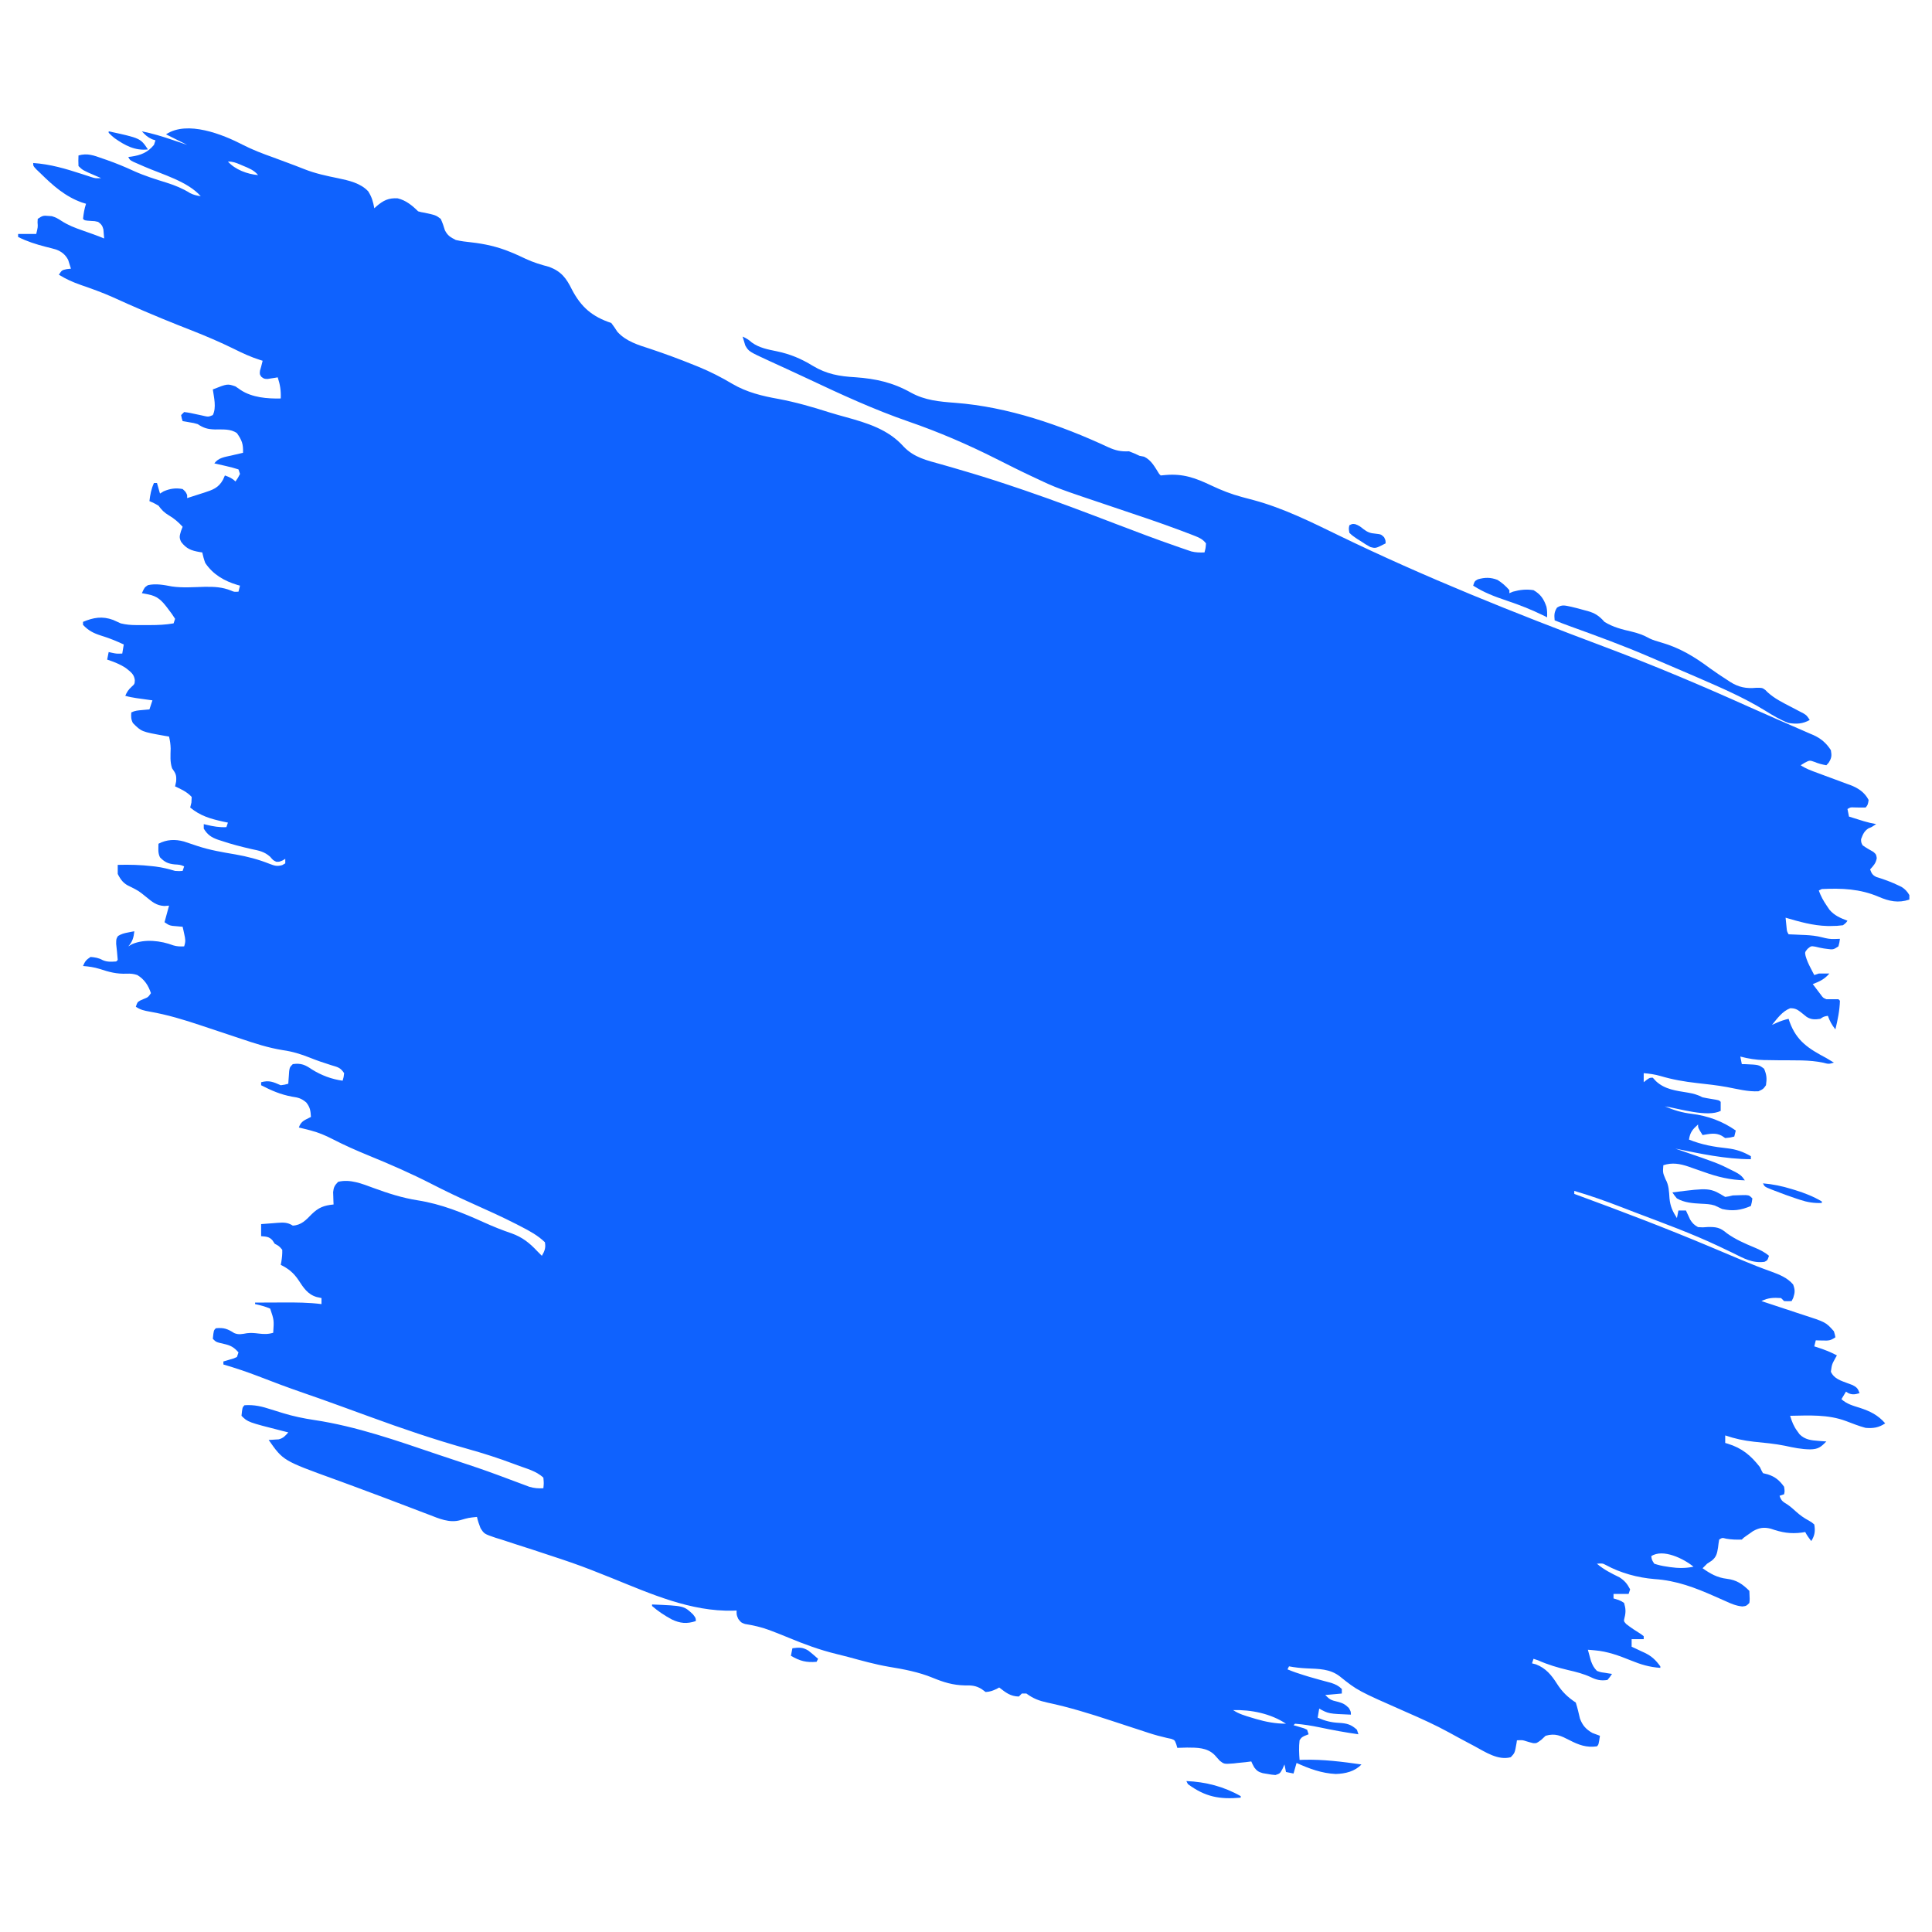 <?xml version="1.0" encoding="UTF-8"?>
<svg version="1.1" xmlns="http://www.w3.org/2000/svg" width="1280" height="1280">
<path d="M0 0 C6.52 3.354 13.231 5.887 20.13 8.342 C22.9 9.337 25.652 10.376 28.405 11.416 C30.437 12.183 32.472 12.941 34.508 13.698 C36.624 14.494 38.734 15.306 40.828 16.158 C48.048 19.026 55.505 20.597 63.098 22.143 C70.165 23.638 77.997 25.329 83.09 30.819 C85.524 34.654 86.311 37.631 87.152 42.069 C87.614 41.635 88.075 41.202 88.551 40.756 C93.119 36.856 96.549 35.111 102.617 35.467 C108.021 36.749 112.286 40.202 116.152 44.069 C118.149 44.638 118.149 44.638 120.402 45.006 C127.867 46.624 127.867 46.624 131.152 49.069 C132.286 51.543 133.145 53.982 133.902 56.596 C135.712 60.176 137.576 61.257 141.152 63.069 C144.542 63.871 147.941 64.264 151.402 64.631 C160.393 65.639 168.692 67.511 177.09 70.944 C177.917 71.281 178.745 71.619 179.598 71.967 C182.25 73.111 184.854 74.335 187.465 75.569 C192.518 77.92 197.625 79.474 203.012 80.881 C211.034 83.914 214.386 88.405 218.09 95.944 C224.221 107.614 231.488 113.847 244.152 118.069 C245.624 119.926 246.877 121.876 248.164 123.865 C253.959 130.287 261.958 132.609 269.965 135.194 C279.63 138.43 289.146 141.921 298.59 145.756 C299.683 146.195 300.777 146.634 301.904 147.087 C309.738 150.302 317.129 154.069 324.398 158.41 C333.931 163.994 344.17 166.465 354.965 168.381 C366.39 170.538 377.293 173.663 388.356 177.2 C392.089 178.36 395.85 179.402 399.618 180.441 C413.742 184.346 427.693 188.571 437.8 199.918 C444.708 207.192 453.253 209.079 462.625 211.68 C467.811 213.125 472.97 214.663 478.133 216.19 C479.209 216.506 480.286 216.822 481.395 217.148 C492.821 220.522 504.124 224.231 515.402 228.069 C516.418 228.414 517.434 228.759 518.48 229.114 C538.738 236.026 558.722 243.636 578.707 251.288 C591.885 256.331 605.068 261.325 618.402 265.944 C619.365 266.282 619.365 266.282 620.346 266.627 C622.096 267.241 623.85 267.839 625.605 268.436 C627.016 268.917 627.016 268.917 628.454 269.408 C631.438 270.138 634.092 270.186 637.152 270.069 C637.92 267.218 637.92 267.218 638.152 264.069 C636.14 261.453 633.962 260.37 630.93 259.186 C629.571 258.655 629.571 258.655 628.185 258.113 C627.163 257.727 626.142 257.341 625.09 256.944 C623.995 256.525 622.9 256.107 621.772 255.677 C607.161 250.194 592.344 245.275 577.551 240.31 C539.286 227.458 539.286 227.458 525.527 220.944 C524.553 220.491 523.579 220.039 522.576 219.573 C514.714 215.887 506.965 211.982 499.215 208.069 C480.259 198.518 461.193 190.29 441.143 183.373 C418.022 175.382 395.917 165.168 373.818 154.731 C369.307 152.603 364.78 150.511 360.246 148.432 C358.958 147.84 357.671 147.248 356.383 146.656 C353.96 145.543 351.536 144.435 349.109 143.331 C335.241 136.945 335.241 136.945 332.91 132.928 C332.324 130.975 331.738 129.022 331.152 127.069 C333.582 128.149 335.297 129.2 337.277 131.006 C342.195 134.534 347.849 135.603 353.727 136.791 C362.656 138.656 369.884 141.678 377.686 146.452 C386.753 151.926 395.368 153.429 405.84 154.006 C419.52 154.991 430.67 157.463 442.688 164.202 C452.01 169.334 461.517 170.152 471.965 170.944 C506.965 173.609 541.789 185.642 573.444 200.377 C578.285 202.562 581.746 203.337 587.152 203.069 C590.715 204.444 590.715 204.444 594.152 206.069 C595.142 206.254 596.132 206.44 597.152 206.631 C602.067 208.986 604.279 213.58 607.152 218.069 C607.482 218.399 607.812 218.729 608.152 219.069 C609.194 218.973 610.235 218.878 611.309 218.78 C622.993 217.741 631.188 220.734 641.682 225.723 C648.392 228.901 654.914 231.47 662.09 233.381 C662.947 233.611 663.805 233.841 664.688 234.078 C666.368 234.525 668.049 234.97 669.729 235.412 C689.508 240.77 707.593 249.804 725.954 258.724 C783.118 286.47 842.536 310.232 902.001 332.542 C934.362 344.689 966.028 358.05 997.554 372.225 C1003.304 374.806 1009.069 377.35 1014.849 379.862 C1018.554 381.474 1022.253 383.099 1025.951 384.726 C1027.691 385.488 1029.434 386.243 1031.179 386.992 C1033.593 388.028 1035.996 389.087 1038.398 390.151 C1039.099 390.445 1039.801 390.739 1040.523 391.042 C1045.569 393.316 1049.141 396.38 1052.152 401.069 C1052.807 404.781 1052.66 406.265 1050.652 409.444 C1050.157 409.98 1049.662 410.516 1049.152 411.069 C1046.296 410.565 1043.898 409.961 1041.215 408.819 C1038.049 407.726 1038.049 407.726 1034.777 409.444 C1033.478 410.248 1033.478 410.248 1032.152 411.069 C1035.623 413.383 1039.219 414.665 1043.109 416.08 C1044.713 416.679 1046.317 417.279 1047.92 417.879 C1050.438 418.819 1052.957 419.753 1055.484 420.669 C1057.929 421.558 1060.363 422.473 1062.797 423.393 C1063.544 423.657 1064.291 423.92 1065.061 424.192 C1070.235 426.182 1074.548 428.999 1077.152 434.069 C1076.87 436.196 1076.687 437.534 1075.152 439.069 C1072.597 439.141 1070.056 439.065 1067.5 439.006 C1065.13 438.903 1065.13 438.903 1063.152 440.069 C1063.482 441.719 1063.812 443.369 1064.152 445.069 C1066.214 445.718 1068.277 446.363 1070.34 447.006 C1071.488 447.366 1072.637 447.725 1073.82 448.096 C1076.596 448.906 1079.309 449.56 1082.152 450.069 C1079.152 452.069 1079.152 452.069 1077.152 452.819 C1074.186 454.672 1073.374 456.853 1072.152 460.069 C1072.185 462.132 1072.185 462.132 1073.152 464.069 C1075.411 465.738 1077.77 467.037 1080.219 468.408 C1082.152 470.069 1082.152 470.069 1082.555 472.584 C1082.013 475.926 1080.402 477.608 1078.152 480.069 C1079.156 482.81 1079.728 483.863 1082.402 485.158 C1083.31 485.438 1084.217 485.718 1085.152 486.006 C1089.108 487.333 1092.89 488.759 1096.652 490.569 C1097.446 490.95 1098.24 491.332 1099.059 491.725 C1101.434 493.249 1102.703 494.654 1104.152 497.069 C1104.152 498.059 1104.152 499.049 1104.152 500.069 C1096.798 502.52 1090.775 501.202 1083.777 498.194 C1071.436 492.927 1059.405 492.469 1046.152 493.069 C1045.492 493.399 1044.832 493.729 1044.152 494.069 C1045.514 497.81 1047.206 500.918 1049.465 504.194 C1050.038 505.042 1050.612 505.89 1051.203 506.764 C1054.469 510.626 1058.484 512.335 1063.152 514.069 C1062.148 515.537 1062.148 515.537 1060.152 517.069 C1057.402 517.434 1054.967 517.59 1052.215 517.569 C1051.044 517.568 1051.044 517.568 1049.85 517.567 C1040.288 517.332 1031.28 514.736 1022.152 512.069 C1022.293 513.527 1022.44 514.986 1022.59 516.444 C1022.671 517.256 1022.752 518.068 1022.836 518.905 C1023.043 521.111 1023.043 521.111 1024.152 523.069 C1025.359 523.118 1026.565 523.167 1027.809 523.217 C1029.423 523.292 1031.038 523.368 1032.652 523.444 C1033.444 523.475 1034.235 523.505 1035.051 523.537 C1038.986 523.731 1042.647 524.096 1046.465 525.1 C1049.431 525.879 1051.636 526.301 1054.652 526.194 C1056.385 526.132 1056.385 526.132 1058.152 526.069 C1057.84 528.444 1057.84 528.444 1057.152 531.069 C1053.879 533.251 1053.486 533.279 1049.84 532.756 C1049.046 532.653 1048.252 532.55 1047.434 532.444 C1045.553 532.134 1043.691 531.71 1041.84 531.256 C1039.039 530.786 1039.039 530.786 1036.715 532.694 C1034.89 534.922 1034.89 534.922 1035.395 537.385 C1036.211 540.275 1037.33 542.719 1038.715 545.381 C1039.397 546.706 1039.397 546.706 1040.094 548.057 C1040.443 548.721 1040.792 549.385 1041.152 550.069 C1042.142 549.739 1043.132 549.409 1044.152 549.069 C1046.485 549.029 1048.819 549.025 1051.152 549.069 C1047.865 552.882 1044.755 554.298 1040.152 556.069 C1041.273 557.551 1042.399 559.03 1043.527 560.506 C1044.154 561.33 1044.78 562.154 1045.426 563.002 C1046.99 565.154 1046.99 565.154 1049.152 566.069 C1050.506 566.113 1051.861 566.108 1053.215 566.069 C1054.514 566.069 1055.814 566.069 1057.152 566.069 C1057.482 566.399 1057.812 566.729 1058.152 567.069 C1057.985 573.538 1056.668 579.802 1055.152 586.069 C1052.828 583.216 1051.402 580.528 1050.152 577.069 C1047.396 577.566 1047.396 577.566 1045.152 579.069 C1041.646 579.57 1039.146 579.696 1036.086 577.764 C1034.717 576.678 1033.355 575.585 1032 574.483 C1029.674 572.702 1028.099 571.989 1025.152 572.069 C1019.911 574.138 1016.646 578.83 1013.152 583.069 C1014.225 582.594 1015.297 582.12 1016.402 581.631 C1018.958 580.501 1021.427 579.69 1024.152 579.069 C1024.464 580.012 1024.464 580.012 1024.781 580.975 C1029.449 593.944 1037.541 598.878 1049.152 605.069 C1050.826 606.057 1052.495 607.053 1054.152 608.069 C1050.908 609.15 1050.351 609.01 1047.219 608.162 C1037.805 606.126 1027.959 606.649 1018.372 606.537 C1015.724 606.503 1013.077 606.458 1010.43 606.412 C1009.633 606.407 1008.835 606.402 1008.014 606.396 C1002.517 606.3 997.471 605.446 992.152 604.069 C992.482 605.719 992.812 607.369 993.152 609.069 C994.382 609.09 994.382 609.09 995.637 609.112 C1004.393 609.499 1004.393 609.499 1007.902 612.131 C1009.662 616.267 1009.794 618.577 1009.152 623.069 C1007.34 625.631 1007.34 625.631 1004.152 627.069 C997.212 627.441 990.195 625.57 983.402 624.295 C976.808 623.094 970.187 622.361 963.527 621.631 C955.127 620.696 947.241 619.325 939.145 616.92 C935.464 615.873 931.958 615.379 928.152 615.069 C928.152 617.049 928.152 619.029 928.152 621.069 C928.771 620.574 929.39 620.079 930.027 619.569 C932.152 618.069 932.152 618.069 934.152 618.069 C934.854 618.832 935.555 619.595 936.277 620.381 C942.204 625.922 949.788 626.707 957.517 627.979 C961.096 628.586 963.953 629.399 967.152 631.069 C969.037 631.477 970.935 631.828 972.84 632.131 C978.05 632.966 978.05 632.966 979.152 634.069 C979.193 636.068 979.195 638.069 979.152 640.069 C970.336 644.477 951.68 638.518 942.152 637.069 C948.054 639.55 953.589 641.264 959.965 642.006 C970.673 643.346 980.313 646.881 989.152 653.069 C988.822 654.389 988.492 655.709 988.152 657.069 C985.465 657.756 985.465 657.756 982.152 658.069 C981.41 657.574 980.667 657.079 979.902 656.569 C975.684 654.268 971.769 655.325 967.152 656.069 C964.152 651.319 964.152 651.319 964.152 649.069 C960.508 652.339 958.859 654.233 958.152 659.069 C966.523 662.483 974.638 663.905 983.589 664.853 C989.58 665.563 993.895 667.085 999.152 670.069 C999.152 670.729 999.152 671.389 999.152 672.069 C982.154 672.021 965.743 668.415 949.152 665.069 C949.917 665.33 950.681 665.591 951.469 665.86 C977.206 674.702 977.206 674.702 986.777 679.506 C987.414 679.823 988.051 680.14 988.707 680.467 C991.789 682.084 993.176 683.104 995.152 686.069 C985.44 685.818 977.204 683.838 968.09 680.569 C965.724 679.745 963.358 678.922 960.992 678.1 C959.965 677.734 958.937 677.369 957.879 676.992 C952.2 675.068 947.009 674.117 941.152 676.069 C940.766 680.946 940.766 680.946 942.605 685.315 C944.87 689.346 944.916 693.492 945.236 698.01 C945.733 703.273 947.279 706.623 950.152 711.069 C950.482 709.419 950.812 707.769 951.152 706.069 C952.802 706.069 954.452 706.069 956.152 706.069 C956.395 706.611 956.637 707.154 956.887 707.713 C957.389 708.786 957.389 708.786 957.902 709.881 C958.227 710.589 958.552 711.296 958.887 712.026 C960.417 714.495 961.595 715.671 964.152 717.069 C967.231 717.281 967.231 717.281 970.527 717.006 C976.122 716.881 978.803 717.326 983.152 721.069 C988.846 725.186 995.059 727.894 1001.517 730.57 C1005.08 732.065 1008.199 733.556 1011.152 736.069 C1010.152 739.069 1010.152 739.069 1008.152 740.069 C1000.133 741.096 994.405 737.76 987.34 734.256 C984.83 733.045 982.314 731.849 979.797 730.655 C979.159 730.351 978.521 730.047 977.864 729.734 C959.792 721.18 940.871 714.331 922.193 707.23 C919.264 706.111 916.34 704.979 913.418 703.842 C903.103 699.842 892.768 696.192 882.152 693.069 C882.152 693.729 882.152 694.389 882.152 695.069 C882.705 695.271 883.257 695.474 883.826 695.682 C913.517 706.576 943.003 717.796 972.152 730.069 C973.622 730.686 975.091 731.304 976.56 731.922 C978.001 732.528 979.442 733.134 980.883 733.74 C981.579 734.033 982.275 734.326 982.992 734.627 C986.31 736.023 989.627 737.421 992.943 738.824 C999.438 741.562 1005.947 744.151 1012.59 746.506 C1018.058 748.515 1023.272 750.555 1027.152 755.069 C1028.484 758.695 1028.405 760.294 1027.215 763.944 C1026.864 764.645 1026.514 765.346 1026.152 766.069 C1023.777 766.194 1023.777 766.194 1021.152 766.069 C1020.492 765.409 1019.832 764.749 1019.152 764.069 C1014.207 763.744 1010.662 763.814 1006.152 766.069 C1011.012 767.694 1015.876 769.305 1020.749 770.891 C1023.542 771.805 1026.331 772.734 1029.119 773.665 C1030.559 774.143 1032.002 774.615 1033.447 775.081 C1048.804 780.045 1048.804 780.045 1054.152 786.069 C1054.813 788.25 1054.813 788.25 1055.152 790.069 C1051.839 792.278 1050.808 792.293 1046.965 792.194 C1045.613 792.167 1045.613 792.167 1044.234 792.139 C1043.204 792.104 1043.204 792.104 1042.152 792.069 C1041.822 793.389 1041.492 794.709 1041.152 796.069 C1041.732 796.25 1042.312 796.432 1042.91 796.619 C1047.544 798.11 1051.85 799.752 1056.152 802.069 C1055.852 802.588 1055.552 803.108 1055.242 803.643 C1052.824 808.015 1052.824 808.015 1052.152 812.881 C1054.275 817.524 1058.742 818.807 1063.277 820.506 C1064.332 820.897 1065.386 821.287 1066.473 821.69 C1069.378 823.185 1070.109 824.036 1071.152 827.069 C1068.238 827.878 1066.691 828.287 1063.84 827.131 C1063.283 826.78 1062.726 826.43 1062.152 826.069 C1060.667 828.544 1060.667 828.544 1059.152 831.069 C1062.805 834.336 1066.829 835.385 1071.402 836.819 C1078.198 839.057 1083.35 841.566 1088.152 847.069 C1083.815 849.96 1080.346 850.454 1075.152 850.069 C1070.738 848.897 1066.501 847.178 1062.23 845.573 C1050.191 841.062 1037.83 841.851 1025.152 842.069 C1026.318 845.935 1027.546 849.077 1029.965 852.319 C1030.446 852.984 1030.926 853.649 1031.422 854.334 C1034.975 857.895 1039.116 858.343 1043.965 858.694 C1044.941 858.768 1045.916 858.843 1046.922 858.92 C1047.658 858.969 1048.394 859.018 1049.152 859.069 C1045.5 862.843 1043.729 864.224 1038.465 864.319 C1032.67 864.266 1027.371 863.16 1021.727 861.924 C1014.946 860.554 1008.036 859.942 1001.16 859.247 C994.535 858.529 988.458 857.232 982.152 855.069 C982.152 856.719 982.152 858.369 982.152 860.069 C982.732 860.239 983.312 860.409 983.91 860.584 C993.315 863.502 999.112 868.342 1005.152 876.069 C1005.494 876.805 1005.836 877.541 1006.188 878.299 C1006.506 878.883 1006.824 879.467 1007.152 880.069 C1008.204 880.337 1009.256 880.605 1010.34 880.881 C1015.256 882.412 1018.152 884.907 1021.152 889.069 C1021.59 892.006 1021.59 892.006 1021.152 894.069 C1020.162 894.399 1019.172 894.729 1018.152 895.069 C1019.299 898.51 1020.391 898.994 1023.352 900.838 C1025.409 902.244 1027.184 903.83 1029.027 905.506 C1031.767 907.997 1034.392 909.823 1037.652 911.569 C1039.645 912.752 1039.645 912.752 1041.152 914.069 C1041.905 918.361 1041.51 921.385 1039.152 925.069 C1037.647 923.105 1036.261 921.286 1035.152 919.069 C1034.449 919.187 1033.745 919.306 1033.02 919.428 C1025.351 920.429 1019.664 919.427 1012.379 916.881 C1007.801 915.728 1004.764 916.189 1000.633 918.444 C999.876 918.98 999.119 919.516 998.34 920.069 C997.185 920.873 997.185 920.873 996.008 921.694 C994.235 922.937 994.235 922.937 993.152 924.069 C989.599 924.208 986.349 924.102 982.84 923.506 C980.19 922.806 980.19 922.806 978.152 924.069 C977.837 925.808 977.6 927.562 977.402 929.319 C976.772 933.214 976.348 935.562 973.215 938.069 C972.204 938.729 971.194 939.389 970.152 940.069 C969.133 941.048 968.127 942.044 967.152 943.069 C972.398 946.759 976.839 949.299 983.277 950.069 C989.736 950.86 993.623 953.539 998.152 958.069 C998.425 963.805 998.425 963.805 998.152 966.069 C996.152 968.069 996.152 968.069 993.51 968.392 C989.409 967.997 986.122 966.598 982.43 964.893 C980.917 964.222 979.403 963.554 977.889 962.886 C977.105 962.537 976.321 962.188 975.513 961.828 C962.181 955.93 949.966 951.216 935.287 950.241 C924.189 949.343 912.831 946.256 903.039 940.916 C900.889 939.795 900.889 939.795 897.152 940.069 C901.75 944.004 906.682 946.452 912.094 949.092 C915.593 951.354 917.242 953.384 919.152 957.069 C918.822 958.059 918.492 959.049 918.152 960.069 C914.852 960.069 911.552 960.069 908.152 960.069 C908.152 961.059 908.152 962.049 908.152 963.069 C909.287 963.419 910.421 963.77 911.59 964.131 C913.523 964.955 913.523 964.955 915.152 966.069 C916.228 969.697 916.403 972.09 915.465 975.756 C914.874 978.144 914.874 978.144 916.527 980.006 C919.659 982.467 922.944 984.597 926.324 986.701 C926.928 987.153 927.531 987.604 928.152 988.069 C928.152 988.729 928.152 989.389 928.152 990.069 C925.512 990.069 922.872 990.069 920.152 990.069 C920.152 991.719 920.152 993.369 920.152 995.069 C921.105 995.504 922.058 995.94 923.039 996.389 C924.306 996.99 925.573 997.591 926.84 998.194 C927.466 998.477 928.092 998.761 928.736 999.053 C933.437 1001.317 936.087 1003.837 939.152 1008.069 C939.152 1008.399 939.152 1008.729 939.152 1009.069 C931.983 1008.595 926.215 1006.842 919.59 1004.131 C911.694 1000.949 904.215 998.157 895.652 997.444 C894.796 997.369 893.94 997.294 893.059 997.217 C892.43 997.168 891.8 997.119 891.152 997.069 C891.579 998.655 892.019 1000.238 892.465 1001.819 C892.83 1003.141 892.83 1003.141 893.203 1004.49 C894.213 1007.234 895.103 1008.982 897.152 1011.069 C899.635 1011.974 899.635 1011.974 902.34 1012.319 C903.241 1012.468 904.142 1012.618 905.07 1012.772 C905.757 1012.87 906.444 1012.968 907.152 1013.069 C905.848 1015.037 905.848 1015.037 904.152 1017.069 C899.802 1017.765 896.889 1017.082 893.031 1015.194 C888.201 1012.98 883.382 1011.735 878.215 1010.569 C871.244 1008.918 864.704 1007.006 858.152 1004.069 C857.162 1003.739 856.172 1003.409 855.152 1003.069 C854.822 1004.059 854.492 1005.049 854.152 1006.069 C855.019 1006.295 855.885 1006.522 856.777 1006.756 C863.352 1009.313 867.012 1013.813 870.715 1019.631 C874.17 1025.039 877.815 1028.511 883.152 1032.069 C884.27 1035.539 885.064 1039.039 885.895 1042.588 C887.548 1047.164 889.939 1049.814 894.172 1052.213 C894.764 1052.434 895.355 1052.654 895.965 1052.881 C897.017 1053.273 898.069 1053.665 899.152 1054.069 C898.277 1059.944 898.277 1059.944 897.152 1061.069 C890.168 1062.031 885.152 1060.152 879.027 1057.006 C873.375 1054.103 869.598 1052.183 863.152 1054.069 C862.204 1054.955 861.255 1055.842 860.277 1056.756 C857.152 1059.069 857.152 1059.069 854.918 1058.951 C853.365 1058.581 851.824 1058.16 850.301 1057.682 C847.884 1056.886 847.884 1056.886 844.152 1057.069 C844.066 1057.683 843.98 1058.298 843.891 1058.932 C842.762 1065.422 842.762 1065.422 840.09 1068.256 C831.696 1070.578 823.153 1064.794 816.027 1060.944 C814.913 1060.354 813.798 1059.764 812.65 1059.157 C808.126 1056.758 803.616 1054.335 799.137 1051.854 C790.033 1046.847 780.651 1042.677 771.142 1038.499 C738.609 1024.177 738.609 1024.177 726.777 1014.694 C720.271 1009.671 712.878 1009.781 704.963 1009.409 C700.955 1009.22 697.095 1008.812 693.152 1008.069 C692.822 1008.729 692.492 1009.389 692.152 1010.069 C695.751 1011.561 699.364 1012.807 703.09 1013.944 C704.222 1014.29 705.353 1014.637 706.52 1014.994 C711.375 1016.43 716.261 1017.747 721.156 1019.041 C724.068 1020.04 725.96 1020.919 728.152 1023.069 C728.152 1024.059 728.152 1025.049 728.152 1026.069 C724.522 1026.399 720.892 1026.729 717.152 1027.069 C720.233 1030.149 721.085 1030.516 725.09 1031.444 C728.706 1032.441 730.015 1032.934 732.777 1035.631 C734.152 1038.069 734.152 1038.069 734.152 1040.069 C719.371 1039.474 719.371 1039.474 713.152 1036.069 C712.822 1038.049 712.492 1040.029 712.152 1042.069 C717.018 1044.221 720.947 1045.24 726.277 1045.506 C731.501 1045.83 734.289 1046.519 738.152 1050.069 C738.482 1051.059 738.812 1052.049 739.152 1053.069 C730.49 1051.867 721.952 1050.282 713.397 1048.478 C707.991 1047.359 702.66 1046.509 697.152 1046.069 C696.822 1046.399 696.492 1046.729 696.152 1047.069 C696.79 1047.25 697.429 1047.432 698.086 1047.619 C698.912 1047.871 699.739 1048.122 700.59 1048.381 C701.414 1048.625 702.237 1048.868 703.086 1049.119 C703.768 1049.433 704.45 1049.746 705.152 1050.069 C705.482 1051.059 705.812 1052.049 706.152 1053.069 C705.162 1053.46 704.172 1053.852 703.152 1054.256 C701.377 1055.25 701.377 1055.25 700.152 1057.069 C699.601 1061.44 699.81 1065.684 700.152 1070.069 C701.101 1070.034 702.05 1069.999 703.027 1069.963 C715.908 1069.654 728.417 1071.255 741.152 1073.069 C736.766 1077.706 730.462 1079.201 724.152 1079.381 C714.753 1078.93 706.673 1075.904 698.152 1072.069 C697.492 1074.379 696.832 1076.689 696.152 1079.069 C694.502 1078.739 692.852 1078.409 691.152 1078.069 C690.822 1076.419 690.492 1074.769 690.152 1073.069 C689.719 1074.038 689.286 1075.007 688.84 1076.006 C687.152 1079.069 687.152 1079.069 684.152 1080.069 C681.559 1079.834 681.559 1079.834 678.652 1079.319 C677.693 1079.159 676.734 1078.999 675.746 1078.834 C672.932 1078.004 671.915 1077.369 670.152 1075.069 C668.965 1072.881 668.965 1072.881 668.152 1071.069 C666.234 1071.316 666.234 1071.316 664.277 1071.569 C662.57 1071.74 660.861 1071.907 659.152 1072.069 C658.302 1072.172 657.451 1072.275 656.574 1072.381 C650.16 1072.853 650.16 1072.853 647.281 1070.612 C646.142 1069.362 645.016 1068.1 643.902 1066.826 C638.921 1061.823 632.275 1061.908 625.59 1061.881 C623.444 1061.929 621.298 1061.986 619.152 1062.069 C618.922 1061.276 618.692 1060.483 618.455 1059.666 C617.414 1056.917 617.414 1056.917 614.988 1056.065 C613.66 1055.789 613.66 1055.789 612.305 1055.507 C608.183 1054.549 604.181 1053.493 600.16 1052.171 C599.12 1051.83 598.08 1051.489 597.009 1051.138 C595.92 1050.779 594.83 1050.419 593.707 1050.049 C591.305 1049.265 588.902 1048.482 586.5 1047.699 C582.785 1046.486 579.071 1045.271 575.36 1044.047 C561.388 1039.446 547.506 1035.124 533.1 1032.086 C527.513 1030.862 523.75 1029.445 519.152 1026.069 C518.162 1026.069 517.172 1026.069 516.152 1026.069 C515.492 1026.729 514.832 1027.389 514.152 1028.069 C508.524 1027.938 505.431 1025.406 501.152 1022.069 C500.595 1022.378 500.039 1022.687 499.465 1023.006 C496.854 1024.206 495.039 1024.931 492.152 1025.069 C490.83 1024.094 490.83 1024.094 489.48 1023.1 C485.585 1020.722 482.681 1020.638 478.277 1020.694 C470.396 1020.52 464.276 1018.595 457.047 1015.623 C447.745 1011.804 437.925 1009.967 428.047 1008.349 C418.867 1006.777 409.928 1004.245 400.948 1001.811 C398.36 1001.124 395.767 1000.477 393.164 999.85 C382.175 997.171 371.943 993.392 361.51 989.044 C357.931 987.563 354.333 986.139 350.715 984.756 C350.072 984.509 349.429 984.263 348.766 984.009 C343.517 982.062 338.244 980.895 332.727 980.002 C330.152 979.069 330.152 979.069 328.297 976.666 C327.152 974.069 327.152 974.069 327.152 971.069 C326.411 971.103 325.67 971.138 324.906 971.174 C296.794 971.897 270.343 960.034 244.811 949.719 C241.388 948.343 237.959 946.984 234.527 945.631 C232.727 944.917 232.727 944.917 230.89 944.188 C222.159 940.779 213.316 937.767 204.406 934.86 C202.428 934.212 200.451 933.56 198.474 932.905 C197.489 932.579 197.489 932.579 196.483 932.246 C195.149 931.804 193.814 931.362 192.48 930.919 C188.496 929.602 184.503 928.322 180.5 927.067 C177.37 926.074 174.257 925.032 171.141 923.998 C169.991 923.651 168.841 923.303 167.657 922.944 C159.959 920.325 159.959 920.325 157.525 916.534 C156.522 914.054 155.739 911.676 155.152 909.069 C149.54 909.64 149.54 909.64 144.152 911.194 C136.965 913.29 129.958 910.144 123.277 907.561 C121.858 907.024 121.858 907.024 120.41 906.477 C117.321 905.308 114.237 904.126 111.152 902.944 C109.005 902.127 106.857 901.31 104.709 900.495 C101.422 899.247 98.136 897.998 94.851 896.746 C87.789 894.057 80.712 891.419 73.617 888.819 C70.951 887.837 68.286 886.855 65.62 885.872 C63.961 885.264 62.302 884.658 60.64 884.056 C26.723 871.758 26.723 871.758 17.152 858.069 C17.756 858.043 18.359 858.017 18.98 857.99 C19.78 857.934 20.579 857.877 21.402 857.819 C22.191 857.772 22.98 857.726 23.793 857.678 C26.831 856.893 28.121 855.398 30.152 853.069 C28.897 852.754 27.641 852.44 26.348 852.115 C3.352 846.268 3.352 846.268 -0.848 842.069 C-0.279 836.5 -0.279 836.5 1.152 835.069 C7.618 834.623 12.727 835.877 18.84 837.881 C20.629 838.44 22.42 838.996 24.211 839.549 C25.068 839.815 25.925 840.081 26.808 840.355 C33.545 842.405 40.338 843.813 47.297 844.854 C75.464 849.099 102.058 858.538 128.95 867.638 C133.632 869.222 138.318 870.79 143.016 872.326 C151.639 875.15 160.209 878.067 168.719 881.217 C169.467 881.493 170.215 881.769 170.985 882.053 C174.701 883.425 178.411 884.808 182.115 886.21 C183.474 886.715 184.833 887.22 186.191 887.725 C187.39 888.177 188.588 888.628 189.823 889.094 C193.123 890.06 195.737 890.264 199.152 890.069 C199.486 886.694 199.486 886.694 199.152 883.069 C194.534 878.647 187.779 877.022 181.902 874.819 C181.255 874.574 180.607 874.329 179.94 874.077 C169.627 870.193 159.244 866.856 148.625 863.903 C126.817 857.77 105.483 850.505 84.224 842.719 C79.031 840.818 73.832 838.931 68.635 837.041 C67.365 836.579 66.094 836.117 64.824 835.654 C56.478 832.614 48.112 829.641 39.715 826.744 C29.882 823.353 20.175 819.709 10.48 815.94 C2.791 812.982 -4.941 810.386 -12.848 808.069 C-12.848 807.409 -12.848 806.749 -12.848 806.069 C-11.891 805.796 -11.891 805.796 -10.914 805.518 C-10.088 805.266 -9.261 805.015 -8.41 804.756 C-7.586 804.512 -6.763 804.269 -5.914 804.018 C-5.232 803.705 -4.55 803.391 -3.848 803.069 C-3.518 802.079 -3.188 801.089 -2.848 800.069 C-5.833 796.63 -8.051 795.433 -12.473 794.444 C-17.653 793.263 -17.653 793.263 -19.848 791.069 C-19.279 785.5 -19.279 785.5 -17.848 784.069 C-12.588 783.543 -10.111 784.45 -5.719 787.248 C-2.777 788.538 -0.342 787.895 2.75 787.362 C5.421 787.036 7.736 787.24 10.402 787.569 C13.902 787.999 16.721 788.098 20.152 787.069 C20.73 778.707 20.73 778.707 18.152 771.069 C14.901 769.653 11.617 768.797 8.152 768.069 C8.152 767.739 8.152 767.409 8.152 767.069 C12.811 767.044 17.47 767.026 22.129 767.014 C23.71 767.009 25.291 767.002 26.872 766.993 C35.372 766.947 43.703 766.993 52.152 768.069 C52.152 766.749 52.152 765.429 52.152 764.069 C51.1 763.842 50.049 763.615 48.965 763.381 C42.898 761.594 40.185 757.144 36.84 752.069 C33.618 747.314 30.273 744.596 25.152 742.069 C25.283 741.393 25.413 740.718 25.547 740.022 C25.966 737.31 26.261 734.813 26.152 732.069 C24.006 729.585 24.006 729.585 21.152 728.069 C20.678 727.347 20.204 726.625 19.715 725.881 C17.5 723.311 15.433 723.36 12.152 723.069 C12.152 720.429 12.152 717.789 12.152 715.069 C14.902 714.846 17.651 714.64 20.402 714.444 C21.18 714.379 21.957 714.315 22.758 714.248 C26.849 713.969 29.573 713.804 33.152 716.069 C38.774 715.78 41.884 712.369 45.652 708.506 C50.234 704.039 53.78 702.693 60.152 702.069 C60.118 701.321 60.083 700.573 60.047 699.803 C60.02 698.818 59.993 697.833 59.965 696.819 C59.93 695.844 59.895 694.87 59.859 693.865 C60.204 690.574 60.882 689.438 63.152 687.069 C71.106 685.049 79.171 688.393 86.546 691.114 C96.191 694.657 105.719 697.731 115.902 699.319 C131.674 701.829 145.505 707.472 160.021 714.035 C165.974 716.721 171.905 719.107 178.09 721.194 C185.251 723.768 189.995 727.555 195.152 733.069 C196.15 734.071 197.149 735.072 198.152 736.069 C200.003 732.945 200.858 730.684 200.152 727.069 C195.441 722.54 190.123 719.666 184.34 716.694 C183.35 716.18 182.36 715.667 181.34 715.138 C172.021 710.379 162.511 706.075 152.961 701.804 C143.603 697.618 134.392 693.24 125.271 688.558 C111.642 681.563 97.728 675.483 83.544 669.698 C75.312 666.327 67.264 662.779 59.358 658.693 C54.73 656.304 50.185 654.394 45.152 653.069 C44.388 652.866 43.624 652.664 42.836 652.455 C40.947 651.972 39.05 651.517 37.152 651.069 C38.616 646.677 41.131 646.189 45.152 644.069 C44.911 639.973 44.624 637.652 42.008 634.42 C38.739 631.728 36.801 631.245 32.652 630.631 C25.081 629.254 18.986 626.576 12.152 623.069 C12.152 622.409 12.152 621.749 12.152 621.069 C17.529 619.626 20.169 620.894 25.152 623.069 C27.814 622.719 27.814 622.719 30.152 622.069 C30.226 620.912 30.226 620.912 30.301 619.733 C30.413 618.228 30.413 618.228 30.527 616.694 C30.597 615.696 30.667 614.698 30.738 613.67 C31.152 611.069 31.152 611.069 33.152 609.069 C38.73 608.288 41.434 609.61 45.844 612.627 C52.05 616.502 58.917 619.081 66.152 620.069 C66.84 617.715 66.84 617.715 67.152 615.069 C64.595 611.232 62.888 611.092 58.527 609.756 C53.724 608.257 49.021 606.658 44.355 604.773 C38.397 602.396 32.862 600.722 26.469 599.811 C16.903 598.279 7.909 595.35 -1.251 592.258 C-4.096 591.298 -6.945 590.354 -9.795 589.413 C-15.82 587.422 -21.838 585.412 -27.854 583.396 C-39.028 579.654 -49.969 576.34 -61.597 574.308 C-65.258 573.663 -67.713 573.158 -70.848 571.069 C-69.848 568.069 -69.848 568.069 -68.035 566.971 C-67.313 566.653 -66.591 566.334 -65.848 566.006 C-62.696 564.746 -62.696 564.746 -60.848 562.069 C-62.566 556.912 -65.159 552.928 -69.848 550.069 C-72.291 549.231 -74.356 549.047 -76.93 549.158 C-83.454 549.422 -88.596 548.095 -94.773 546.026 C-98.506 544.864 -101.962 544.373 -105.848 544.069 C-104.478 540.907 -103.859 540.076 -100.848 538.069 C-97.872 538.322 -95.541 538.688 -92.91 540.131 C-89.868 541.514 -87.138 541.255 -83.848 541.069 C-83.518 540.739 -83.188 540.409 -82.848 540.069 C-83.112 536.498 -83.499 532.948 -83.887 529.389 C-83.848 526.069 -83.848 526.069 -82.664 524.198 C-80.497 522.851 -78.664 522.353 -76.16 521.881 C-74.948 521.643 -74.948 521.643 -73.711 521.401 C-73.096 521.291 -72.481 521.181 -71.848 521.069 C-72.327 525.288 -73.014 527.865 -75.848 531.069 C-75.002 530.574 -74.156 530.079 -73.285 529.569 C-64.9 525.99 -54.32 527.258 -45.996 530.412 C-43.527 531.166 -41.415 531.177 -38.848 531.069 C-37.72 527.686 -38.03 526.301 -38.785 522.881 C-38.98 521.98 -39.174 521.079 -39.375 520.151 C-39.531 519.464 -39.687 518.776 -39.848 518.069 C-40.463 518.02 -41.077 517.971 -41.711 517.92 C-42.519 517.845 -43.327 517.771 -44.16 517.694 C-45.361 517.589 -45.361 517.589 -46.586 517.483 C-48.848 517.069 -48.848 517.069 -51.848 515.069 C-50.858 511.439 -49.868 507.809 -48.848 504.069 C-50.395 504.192 -50.395 504.192 -51.973 504.319 C-57.346 503.972 -59.876 501.66 -63.977 498.35 C-68.962 494.302 -68.962 494.302 -74.66 491.444 C-78.874 489.626 -80.825 487.114 -82.848 483.069 C-82.888 481.069 -82.891 479.068 -82.848 477.069 C-75.116 476.848 -67.588 477.052 -59.91 477.944 C-59.213 478.022 -58.517 478.101 -57.799 478.181 C-53.324 478.739 -49.165 479.796 -44.848 481.069 C-42.055 481.238 -42.055 481.238 -39.848 481.069 C-39.518 480.079 -39.188 479.089 -38.848 478.069 C-41.117 476.934 -42.64 476.904 -45.16 476.756 C-49.465 476.326 -51.77 475.242 -54.848 472.069 C-56.326 469.112 -55.908 466.326 -55.848 463.069 C-50.489 460.21 -44.777 459.989 -38.966 461.586 C-35.962 462.542 -32.98 463.561 -29.998 464.582 C-21.738 467.31 -13.36 468.712 -4.799 470.157 C3.007 471.528 10.319 473.432 17.686 476.365 C20.954 477.616 22.701 478.196 26.129 477.229 C26.797 476.846 27.464 476.463 28.152 476.069 C28.152 475.079 28.152 474.089 28.152 473.069 C27.575 473.419 26.997 473.77 26.402 474.131 C24.152 475.069 24.152 475.069 22.215 475.006 C20.152 474.069 20.152 474.069 18.102 471.662 C14.235 468.262 10.852 467.647 5.902 466.631 C-0.957 465.061 -7.685 463.343 -14.348 461.069 C-15.047 460.844 -15.746 460.619 -16.466 460.387 C-20.909 458.827 -23.38 457.097 -25.848 453.069 C-25.848 452.079 -25.848 451.089 -25.848 450.069 C-25.268 450.213 -24.688 450.357 -24.09 450.506 C-19.581 451.577 -15.517 452.308 -10.848 452.069 C-10.518 451.079 -10.188 450.089 -9.848 449.069 C-10.898 448.849 -11.949 448.63 -13.031 448.405 C-21.344 446.564 -28.158 444.643 -34.848 439.069 C-34.58 437.996 -34.311 436.924 -34.035 435.819 C-33.973 434.581 -33.911 433.344 -33.848 432.069 C-36.924 428.712 -40.75 426.974 -44.848 425.069 C-44.621 424.017 -44.394 422.965 -44.16 421.881 C-43.807 417.575 -44.439 416.496 -46.848 413.069 C-48.294 408.803 -47.875 404.487 -47.785 400.041 C-47.844 397.247 -48.208 394.782 -48.848 392.069 C-49.849 391.898 -50.851 391.728 -51.883 391.553 C-67.078 388.838 -67.078 388.838 -72.785 383.131 C-74.076 380.625 -74.079 378.851 -73.848 376.069 C-71.414 374.852 -69.429 374.749 -66.723 374.506 C-65.358 374.38 -65.358 374.38 -63.965 374.252 C-63.266 374.192 -62.568 374.131 -61.848 374.069 C-61.188 372.089 -60.528 370.109 -59.848 368.069 C-60.812 367.936 -61.776 367.803 -62.77 367.666 C-64.033 367.49 -65.296 367.313 -66.598 367.131 C-67.851 366.957 -69.104 366.783 -70.395 366.604 C-72.947 366.208 -75.366 365.764 -77.848 365.069 C-76.749 362.504 -75.811 361.035 -73.723 359.131 C-71.638 357.229 -71.638 357.229 -71.52 354.662 C-72.036 350.578 -74.339 349.231 -77.402 346.717 C-81.278 344.105 -85.428 342.527 -89.848 341.069 C-89.518 339.419 -89.188 337.769 -88.848 336.069 C-88.105 336.234 -87.363 336.399 -86.598 336.569 C-83.658 337.188 -83.658 337.188 -79.848 337.069 C-79.518 335.089 -79.188 333.109 -78.848 331.069 C-83.826 328.705 -88.762 326.744 -94.035 325.131 C-99.017 323.521 -102.245 321.871 -105.848 318.069 C-105.848 317.409 -105.848 316.749 -105.848 316.069 C-98.913 313.167 -93.107 312.147 -85.902 314.78 C-84.208 315.521 -82.527 316.294 -80.848 317.069 C-77.376 317.925 -74.144 318.197 -70.574 318.201 C-69.089 318.203 -69.089 318.203 -67.574 318.205 C-66.551 318.201 -65.527 318.198 -64.473 318.194 C-62.949 318.199 -62.949 318.199 -61.395 318.205 C-56.104 318.198 -51.059 317.993 -45.848 317.069 C-45.518 316.079 -45.188 315.089 -44.848 314.069 C-46.168 311.923 -47.487 310.037 -49.035 308.069 C-49.435 307.535 -49.836 307.001 -50.248 306.451 C-53.868 301.734 -56.715 299.006 -62.598 297.881 C-63.796 297.643 -63.796 297.643 -65.02 297.401 C-65.623 297.291 -66.226 297.181 -66.848 297.069 C-65.098 293.233 -65.098 293.233 -62.848 291.756 C-57.525 290.536 -52.209 291.628 -46.895 292.619 C-39.784 293.643 -32.408 293.027 -25.25 292.854 C-18.884 292.779 -13.541 292.974 -7.613 295.417 C-5.692 296.242 -5.692 296.242 -2.848 296.069 C-2.518 294.749 -2.188 293.429 -1.848 292.069 C-2.393 291.922 -2.938 291.775 -3.5 291.623 C-12.22 289.03 -19.703 284.708 -24.848 277.069 C-25.745 274.73 -26.307 272.528 -26.848 270.069 C-27.735 269.939 -27.735 269.939 -28.641 269.807 C-34.153 268.827 -37.315 267.706 -40.848 263.069 C-42.278 260.113 -41.844 259.054 -40.91 255.819 C-40.56 254.911 -40.209 254.004 -39.848 253.069 C-42.687 249.963 -45.348 247.66 -48.973 245.506 C-52.07 243.663 -53.714 241.977 -55.848 239.069 C-58.931 237.318 -58.931 237.318 -61.848 236.069 C-61.34 231.751 -60.651 228.036 -58.848 224.069 C-58.188 224.069 -57.528 224.069 -56.848 224.069 C-55.858 227.534 -55.858 227.534 -54.848 231.069 C-54.043 230.574 -53.239 230.079 -52.41 229.569 C-48.097 227.752 -44.471 227.226 -39.848 228.069 C-37.785 229.944 -37.785 229.944 -36.848 232.069 C-36.848 232.729 -36.848 233.389 -36.848 234.069 C-33.928 233.14 -31.012 232.201 -28.098 231.256 C-27.273 230.995 -26.448 230.734 -25.598 230.465 C-19.922 228.611 -16.086 227.324 -13.098 221.881 C-12.685 220.953 -12.273 220.025 -11.848 219.069 C-8.932 220.143 -7.07 220.847 -4.848 223.069 C-3.22 220.745 -3.22 220.745 -1.848 218.069 C-2.178 217.079 -2.508 216.089 -2.848 215.069 C-5.561 214.188 -8.136 213.49 -10.91 212.881 C-11.669 212.704 -12.427 212.527 -13.209 212.344 C-15.086 211.907 -16.966 211.486 -18.848 211.069 C-16.11 207.292 -11.95 206.844 -7.66 205.881 C-6.911 205.704 -6.161 205.527 -5.389 205.344 C-3.544 204.909 -1.696 204.488 0.152 204.069 C0.383 198.244 -0.573 195.799 -3.848 191.069 C-8.058 188 -13.567 188.68 -18.561 188.59 C-23.247 188.421 -25.871 187.733 -29.848 185.069 C-32.498 184.3 -32.498 184.3 -35.16 183.881 C-36.043 183.723 -36.926 183.564 -37.836 183.401 C-38.5 183.291 -39.164 183.181 -39.848 183.069 C-40.473 181.194 -40.473 181.194 -40.848 179.069 C-40.188 178.409 -39.528 177.749 -38.848 177.069 C-35.95 177.358 -33.176 177.996 -30.336 178.623 C-29.011 178.906 -29.011 178.906 -27.66 179.194 C-26.821 179.382 -25.982 179.57 -25.117 179.764 C-22.687 180.259 -22.687 180.259 -19.848 179.069 C-17.367 174.107 -19.1 167.397 -19.848 162.069 C-10.163 158.259 -10.163 158.259 -4.848 160.069 C-3.691 160.845 -2.547 161.639 -1.41 162.444 C6.124 167.462 16.329 168.284 25.152 168.069 C25.364 162.877 24.744 158.942 23.152 154.069 C22.537 154.176 21.923 154.283 21.289 154.393 C20.481 154.513 19.673 154.633 18.84 154.756 C17.639 154.948 17.639 154.948 16.414 155.143 C14.152 155.069 14.152 155.069 12.344 153.74 C11.152 152.069 11.152 152.069 11.402 149.631 C11.65 148.785 11.897 147.94 12.152 147.069 C12.49 145.736 12.824 144.403 13.152 143.069 C12.621 142.909 12.089 142.75 11.542 142.586 C5.367 140.643 -0.255 138.022 -6.035 135.131 C-15.089 130.7 -24.284 126.758 -33.66 123.069 C-34.292 122.82 -34.924 122.571 -35.574 122.315 C-36.852 121.812 -38.13 121.309 -39.408 120.806 C-40.039 120.557 -40.67 120.309 -41.32 120.053 C-41.95 119.805 -42.579 119.558 -43.227 119.303 C-49.725 116.738 -56.167 114.046 -62.598 111.319 C-63.672 110.863 -64.747 110.408 -65.854 109.938 C-72.681 107.029 -79.446 103.997 -86.201 100.924 C-93.1 97.846 -100.188 95.316 -107.327 92.857 C-112.541 91.034 -117.146 88.976 -121.848 86.069 C-119.848 83.069 -119.848 83.069 -116.723 82.381 C-115.774 82.278 -114.825 82.175 -113.848 82.069 C-114.24 80.831 -114.631 79.594 -115.035 78.319 C-115.256 77.623 -115.476 76.926 -115.703 76.209 C-117.572 72.714 -120.064 70.726 -123.796 69.351 C-126.052 68.697 -128.315 68.122 -130.598 67.569 C-137.013 65.912 -142.897 64.044 -148.848 61.069 C-148.848 60.409 -148.848 59.749 -148.848 59.069 C-144.888 59.069 -140.928 59.069 -136.848 59.069 C-135.72 54.478 -135.72 54.478 -135.973 51.381 C-135.931 50.618 -135.89 49.855 -135.848 49.069 C-132.691 46.964 -132.202 46.786 -128.66 47.131 C-127.945 47.184 -127.229 47.237 -126.492 47.291 C-123.919 48.048 -122.371 48.939 -120.152 50.397 C-115.718 53.288 -111.143 55.03 -106.16 56.756 C-104.51 57.343 -102.861 57.93 -101.211 58.518 C-100.073 58.919 -100.073 58.919 -98.913 59.328 C-96.532 60.182 -94.184 61.102 -91.848 62.069 C-91.951 60.81 -92.054 59.552 -92.16 58.256 C-92.218 57.548 -92.276 56.841 -92.336 56.112 C-92.978 53.549 -93.721 52.624 -95.848 51.069 C-98.087 50.532 -98.087 50.532 -100.473 50.444 C-104.764 50.152 -104.764 50.152 -105.848 49.069 C-105.459 45.571 -104.962 42.411 -103.848 39.069 C-104.722 38.799 -105.596 38.53 -106.496 38.252 C-117.509 34.363 -125.675 27.111 -133.848 19.069 C-134.787 18.174 -135.727 17.279 -136.695 16.358 C-138.848 14.069 -138.848 14.069 -138.848 12.069 C-127.593 12.812 -117.38 15.843 -106.686 19.324 C-105.059 19.851 -105.059 19.851 -103.398 20.389 C-101.939 20.873 -101.939 20.873 -100.45 21.366 C-97.653 22.242 -97.653 22.242 -93.848 22.069 C-95.395 21.419 -95.395 21.419 -96.973 20.756 C-106.074 16.842 -106.074 16.842 -108.848 14.069 C-108.973 10.444 -108.973 10.444 -108.848 7.069 C-102.908 5.355 -98.574 7.084 -92.973 9.069 C-91.569 9.55 -91.569 9.55 -90.138 10.042 C-83.999 12.19 -78.073 14.638 -72.174 17.367 C-65.113 20.555 -57.75 22.847 -50.358 25.141 C-44.788 26.911 -39.874 28.927 -34.898 32.013 C-32.567 33.213 -30.427 33.661 -27.848 34.069 C-36.476 24.25 -53.386 19.596 -65.207 14.462 C-65.834 14.186 -66.462 13.911 -67.108 13.627 C-68.84 12.867 -70.575 12.115 -72.31 11.362 C-74.848 10.069 -74.848 10.069 -75.848 8.069 C-75.207 7.994 -74.566 7.919 -73.906 7.842 C-67.482 6.866 -63.077 5.151 -58.848 0.069 C-58.518 -0.921 -58.188 -1.911 -57.848 -2.931 C-58.59 -3.179 -59.333 -3.426 -60.098 -3.681 C-63.049 -5.023 -64.696 -6.54 -66.848 -8.931 C-59.961 -7.533 -53.429 -5.581 -46.785 -3.306 C-45.824 -2.982 -44.863 -2.657 -43.873 -2.322 C-41.53 -1.529 -39.189 -0.731 -36.848 0.069 C-41.468 -2.241 -46.088 -4.551 -50.848 -6.931 C-36.737 -16.338 -13.171 -6.837 0 0 Z M-9.848 11.069 C-5.143 16.45 3.155 19.501 10.152 20.069 C7.476 16.792 3.959 15.461 0.152 13.881 C-0.477 13.608 -1.106 13.336 -1.754 13.055 C-4.62 11.844 -6.705 11.069 -9.848 11.069 Z M933.152 935.069 C933.549 937.592 933.549 937.592 935.152 940.069 C937.978 940.995 940.311 941.542 943.215 941.944 C943.981 942.065 944.747 942.185 945.537 942.31 C950.958 943.093 955.752 943.149 961.152 942.069 C954.717 936.727 940.852 929.936 933.152 935.069 Z M656.152 1037.069 C660.08 1039.687 664.095 1040.778 668.59 1042.131 C669.932 1042.536 669.932 1042.536 671.302 1042.95 C677.959 1044.885 684.191 1046.04 691.152 1046.069 C681.142 1039.395 668.016 1036.692 656.152 1037.069 Z " fill="#0F62FE" transform="translate(160.848,95.931)"/>
<path d="M0 0 C2.902 0.665 5.762 1.436 8.625 2.25 C9.362 2.442 10.1 2.634 10.859 2.832 C15.841 4.252 18.486 6.045 22 10 C27.728 13.566 33.647 14.984 40.154 16.502 C44.435 17.527 47.976 18.783 51.773 20.949 C54.293 22.138 56.866 22.89 59.54 23.654 C71.924 27.195 81.695 33.144 92.008 40.84 C95.683 43.493 99.436 45.99 103.25 48.438 C103.912 48.875 104.574 49.312 105.255 49.763 C110.87 53.317 115.848 54.32 122.5 53.688 C126.51 53.649 126.51 53.649 128.573 55.125 C129.068 55.623 129.564 56.12 130.074 56.633 C134.628 60.78 139.874 63.37 145.312 66.188 C147.291 67.216 149.267 68.251 151.238 69.293 C152.105 69.742 152.972 70.191 153.865 70.653 C156 72 156 72 158 75 C153.321 77.637 149.266 77.803 144 77 C138.486 74.99 133.517 71.953 128.547 68.867 C114.377 60.13 99.232 53.629 84 47 C83.373 46.727 82.746 46.454 82.1 46.172 C74.491 42.859 66.863 39.595 59.218 36.364 C56.225 35.095 53.239 33.812 50.254 32.523 C33.656 25.42 16.717 19.253 -0.253 13.106 C-3.861 11.796 -7.447 10.452 -11 9 C-11.32 5.481 -11.372 3.58 -9.438 0.562 C-5.958 -1.668 -4.022 -0.764 0 0 Z " fill="#0F62FE" transform="translate(1041,402)"/>
<path d="M0 0 C3.118 1.965 5.455 4.037 7.875 6.812 C7.875 7.473 7.875 8.133 7.875 8.812 C8.659 8.482 9.443 8.152 10.25 7.812 C14.908 6.528 19.08 6.072 23.875 6.812 C28.695 9.617 30.644 12.66 32.43 17.75 C32.947 20.148 32.951 22.366 32.875 24.812 C32.059 24.4 31.243 23.988 30.402 23.562 C22.465 19.693 14.501 16.554 6.125 13.75 C-1.781 11.1 -9.083 8.358 -16.125 3.812 C-15.125 0.812 -15.125 0.812 -13 -0.375 C-8.286 -1.707 -4.6 -1.748 0 0 Z " fill="#0F62FE" transform="translate(992.125,384.188)"/>
<path d="M0 0 C2.411 -0.346 2.411 -0.346 5 -1 C6.894 -1.113 8.791 -1.175 10.688 -1.188 C12.116 -1.209 12.116 -1.209 13.574 -1.23 C16 -1 16 -1 18 1 C17.625 3.625 17.625 3.625 17 6 C10.413 8.816 5.034 9.587 -2 8 C-3.639 7.243 -5.279 6.486 -6.898 5.688 C-9.879 4.712 -12.748 4.661 -15.875 4.5 C-21.483 4.195 -27.03 3.842 -32 1 C-33.738 -1.105 -33.738 -1.105 -35 -3 C-10.295 -6.137 -10.295 -6.137 0 0 Z " fill="#0F62FE" transform="translate(1143,793)"/>
<path d="M0 0 C21.109 0.882 21.109 0.882 27.125 6.562 C29 9 29 9 29 11 C23.031 12.99 18.579 12.557 13 9.875 C8.364 7.363 3.96 4.496 0 1 C0 0.67 0 0.34 0 0 Z " fill="#0F62FE" transform="translate(432,1063)"/>
<path d="M0 0 C12.766 0.531 24.892 3.623 36 10 C36 10.33 36 10.66 36 11 C21.904 12.241 12.505 10.498 1 2 C0.67 1.34 0.34 0.68 0 0 Z " fill="#0F62FE" transform="translate(786,1180)"/>
<path d="M0 0 C2.232 0.772 3.525 1.713 5.328 3.219 C8.061 5.286 9.912 6.036 13.328 6.281 C17.078 6.719 17.078 6.719 19.078 8.656 C20.078 10.719 20.078 10.719 20.078 12.719 C13.471 16.112 13.471 16.112 9.918 15.109 C7.688 13.943 5.65 12.646 3.578 11.219 C2.851 10.77 2.124 10.322 1.375 9.859 C-0.574 8.584 -2.291 7.382 -3.922 5.719 C-4.391 2.875 -4.391 2.875 -3.922 0.719 C-1.922 -0.281 -1.922 -0.281 0 0 Z " fill="#0F62FE" transform="translate(897.922,347.281)"/>
<path d="M0 0 C6.614 0.56 12.6 1.8 18.938 3.75 C19.811 4.014 20.684 4.279 21.583 4.551 C27.708 6.461 33.467 8.709 39 12 C39 12.33 39 12.66 39 13 C33.776 13.229 29.422 12.515 24.5 10.875 C23.818 10.654 23.136 10.433 22.433 10.206 C17.423 8.551 12.476 6.736 7.562 4.812 C6.918 4.563 6.273 4.313 5.609 4.056 C1.122 2.244 1.122 2.244 0 0 Z " fill="#0F62FE" transform="translate(1168,784)"/>
<path d="M0 0 C21.048 4.572 21.048 4.572 26 12 C17.474 12.984 10.79 9.365 3.898 4.523 C2.25 3.188 2.25 3.188 0 1 C0 0.67 0 0.34 0 0 Z " fill="#0F62FE" transform="translate(72,87)"/>
<path d="M0 0 C4.325 -0.55 6.758 -0.764 10.535 1.559 C12.757 3.309 14.905 5.099 17 7 C16.67 7.66 16.34 8.32 16 9 C9.115 9.574 4.973 8.475 -1 5 C-0.67 3.35 -0.34 1.7 0 0 Z " fill="#0F62FE" transform="translate(525,1092)"/>
</svg>
